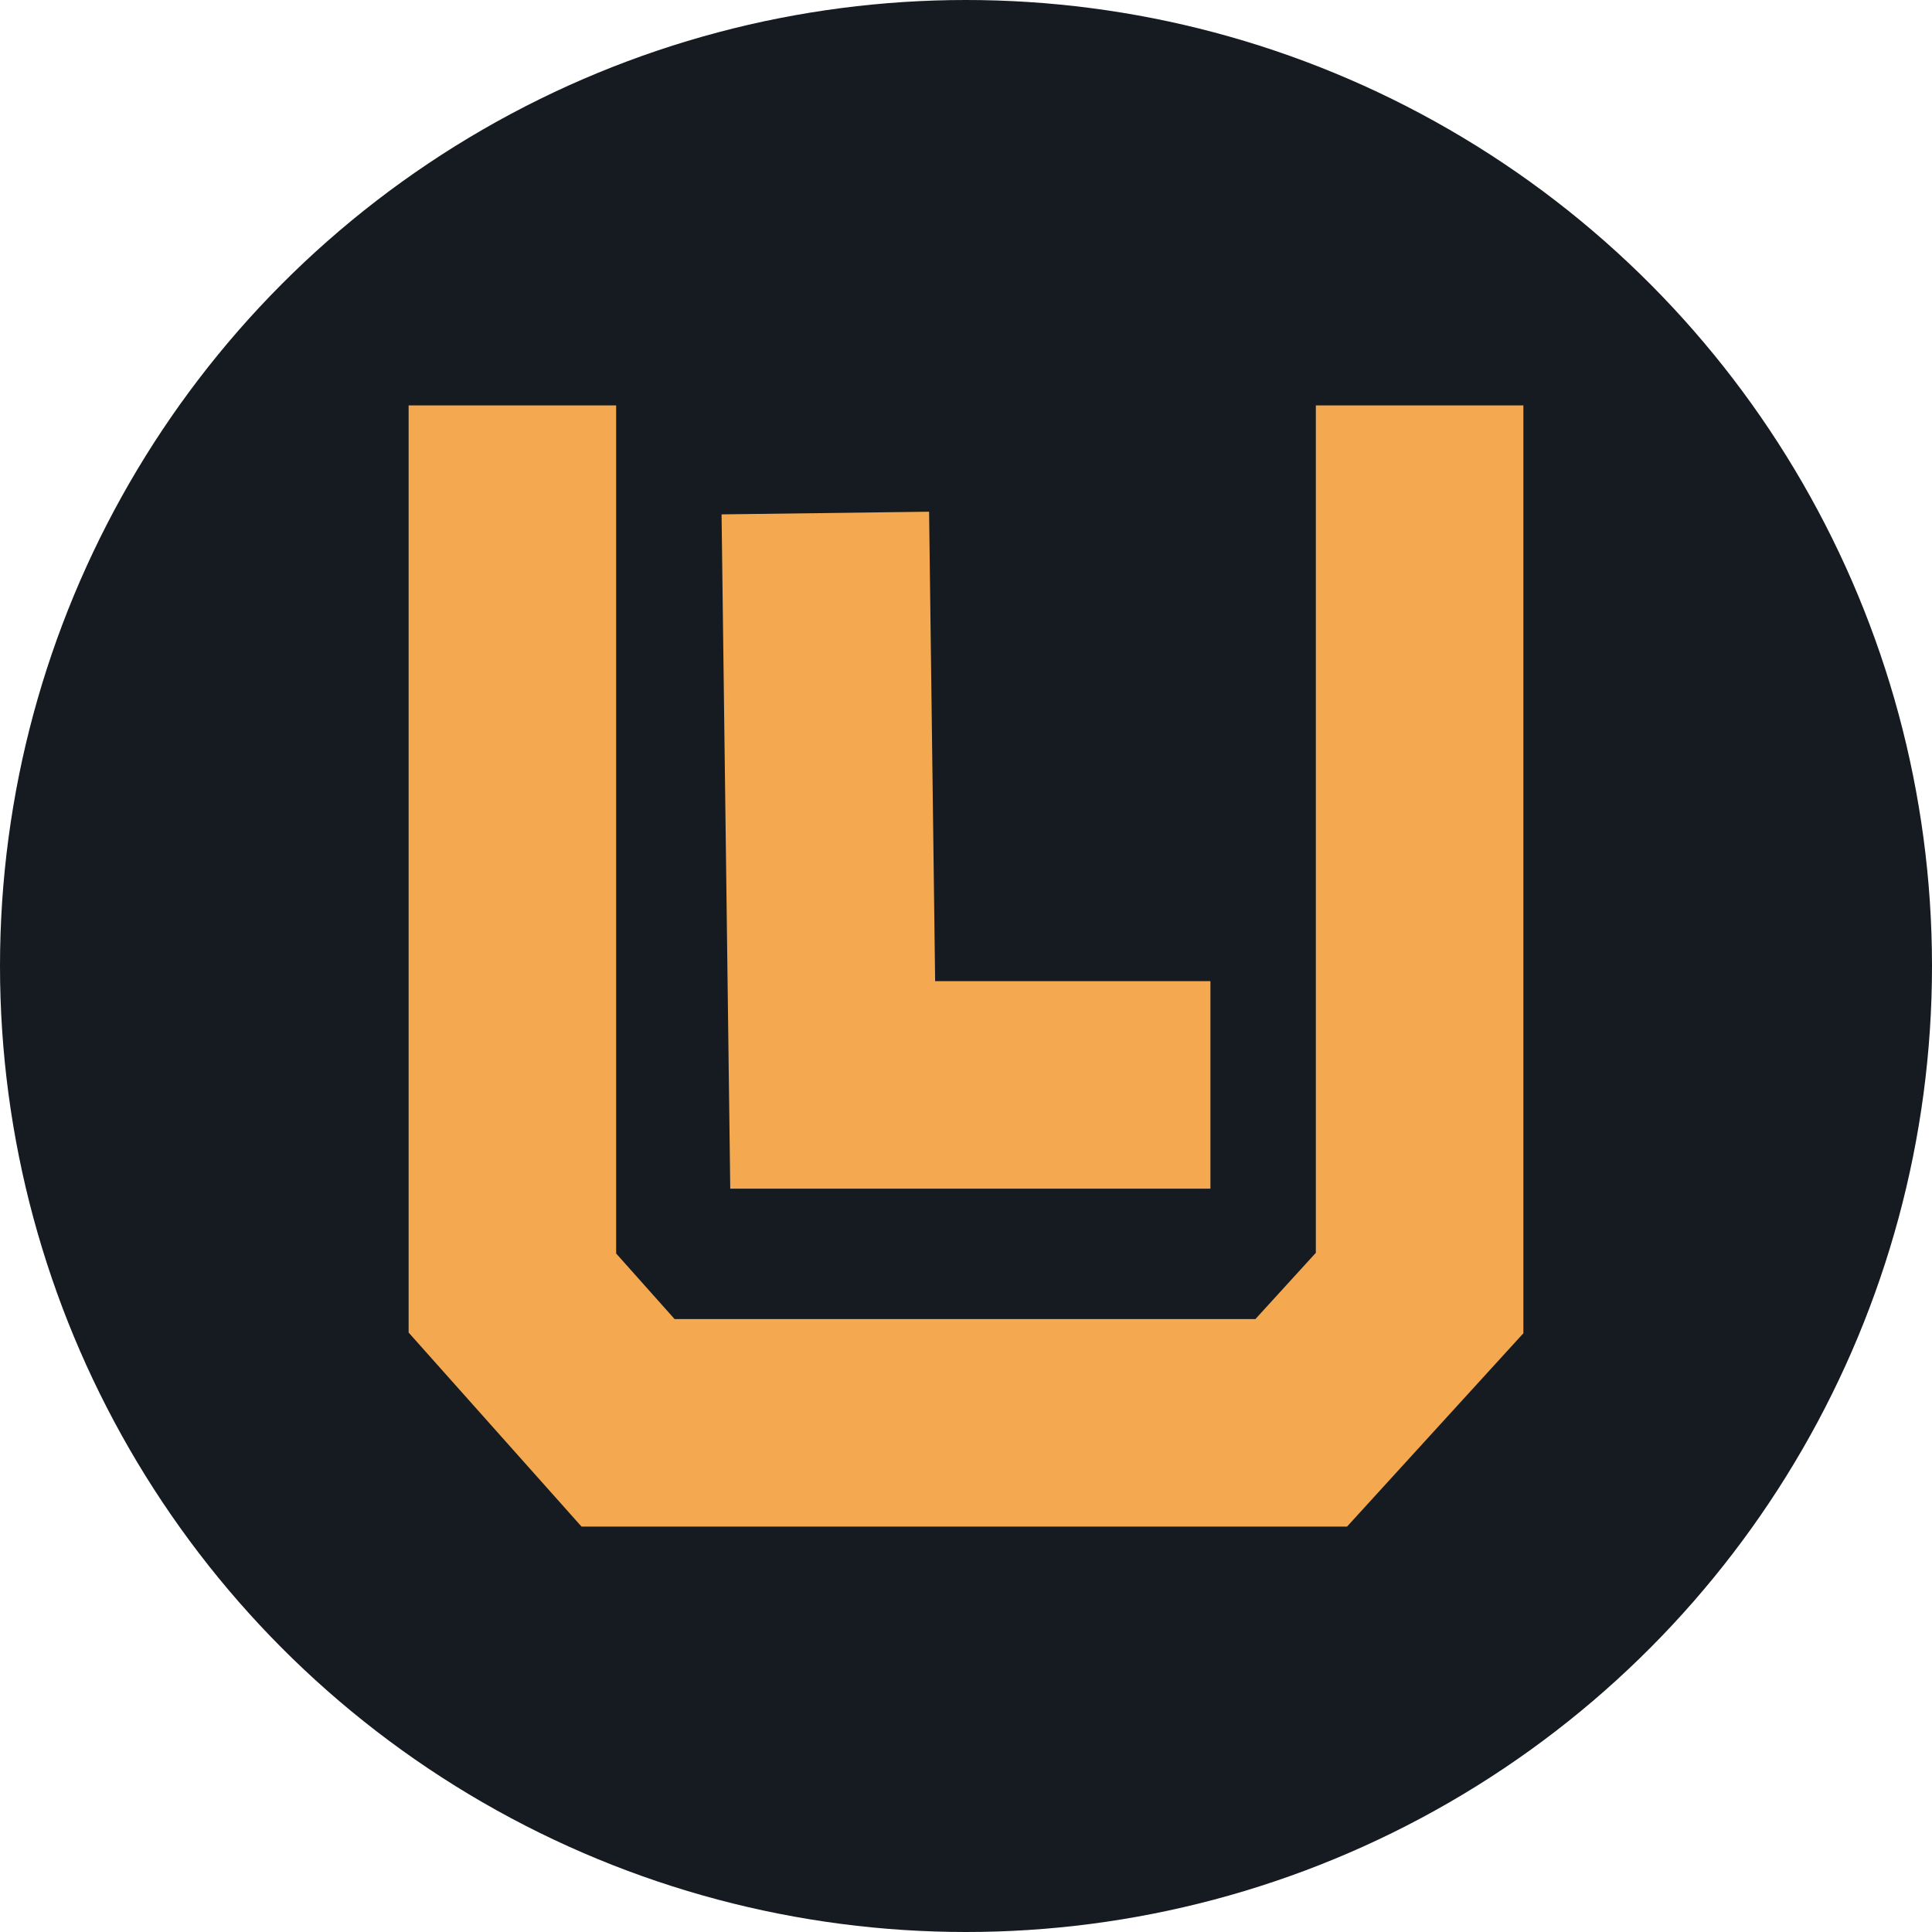 <?xml version="1.0" encoding="UTF-8" standalone="no"?>
<svg
   xmlns:dc="http://purl.org/dc/elements/1.1/"
   xmlns:cc="http://creativecommons.org/ns#"
   xmlns:rdf="http://www.w3.org/1999/02/22-rdf-syntax-ns#"
   xmlns:svg="http://www.w3.org/2000/svg"
   xmlns="http://www.w3.org/2000/svg"
   xmlns:sodipodi="http://sodipodi.sourceforge.net/DTD/sodipodi-0.dtd"
   xmlns:inkscape="http://www.inkscape.org/namespaces/inkscape"
   width="512mm"
   height="512mm"
   viewBox="0 0 512 512"
   version="1.1"
   id="svg8"
   inkscape:export-filename="C:\Users\NoahL\Desktop\binLite.png"
   inkscape:export-xdpi="25.4"
   inkscape:export-ydpi="25.4"
   inkscape:version="1.0 (4035a4fb49, 2020-05-01)"
   sodipodi:docname="BinLite.svg">
  <defs
     id="defs2">
    <rect
       x="54.957"
       y="427.965"
       width="396.394"
       height="70.158"
       id="rect1568" />
  </defs>
  <sodipodi:namedview
     id="base"
     pagecolor="#ffffff"
     bordercolor="#666666"
     borderopacity="1.0"
     inkscape:pageopacity="0.0"
     inkscape:pageshadow="2"
     inkscape:zoom="0.32"
     inkscape:cx="943.58295"
     inkscape:cy="879.80352"
     inkscape:document-units="mm"
     inkscape:current-layer="layer2"
     inkscape:document-rotation="0"
     showgrid="false"
     showguides="true"
     inkscape:guide-bbox="true"
     fit-margin-top="0"
     fit-margin-left="0"
     fit-margin-right="0"
     fit-margin-bottom="0"
     inkscape:window-width="1920"
     inkscape:window-height="1009"
     inkscape:window-x="-8"
     inkscape:window-y="1072"
     inkscape:window-maximized="1" />
  <g
     inkscape:groupmode="layer"
     id="layer2"
     inkscape:label="Layer 2">
    <circle
       r="256"
       cy="256"
       cx="256"
       id="path840"
       style="fill:#161b21;fill-opacity:1;stroke:none;stroke-width:58.327;stroke-opacity:1;paint-order:markers fill stroke" />
  </g>
  <g
     inkscape:label="Layer 1"
     inkscape:groupmode="layer"
     id="layer1"
     transform="translate(-55.604,-28.406)">
    <path
       sodipodi:nodetypes="cccccc"
       id="path1402"
       d="m 191.391,135.844 v 235.228 l 30.651,34.396 H 400.445 L 431.817,371.072 V 135.844"
       style="fill:none;stroke:#f4a950;stroke-width:55;stroke-linecap:butt;stroke-linejoin:miter;stroke-miterlimit:4;stroke-dasharray:none;stroke-dashoffset:0;stroke-opacity:1" />
    <path
       style="fill:none;fill-opacity:1;stroke:#f4a950;stroke-width:55;stroke-linecap:butt;stroke-linejoin:miter;stroke-miterlimit:4;stroke-dasharray:none;stroke-opacity:1"
       d="m 274.324,164.368 1.954,151.547 h 100.104"
       id="path1542"
       sodipodi:nodetypes="ccc" />
  </g>
</svg>
